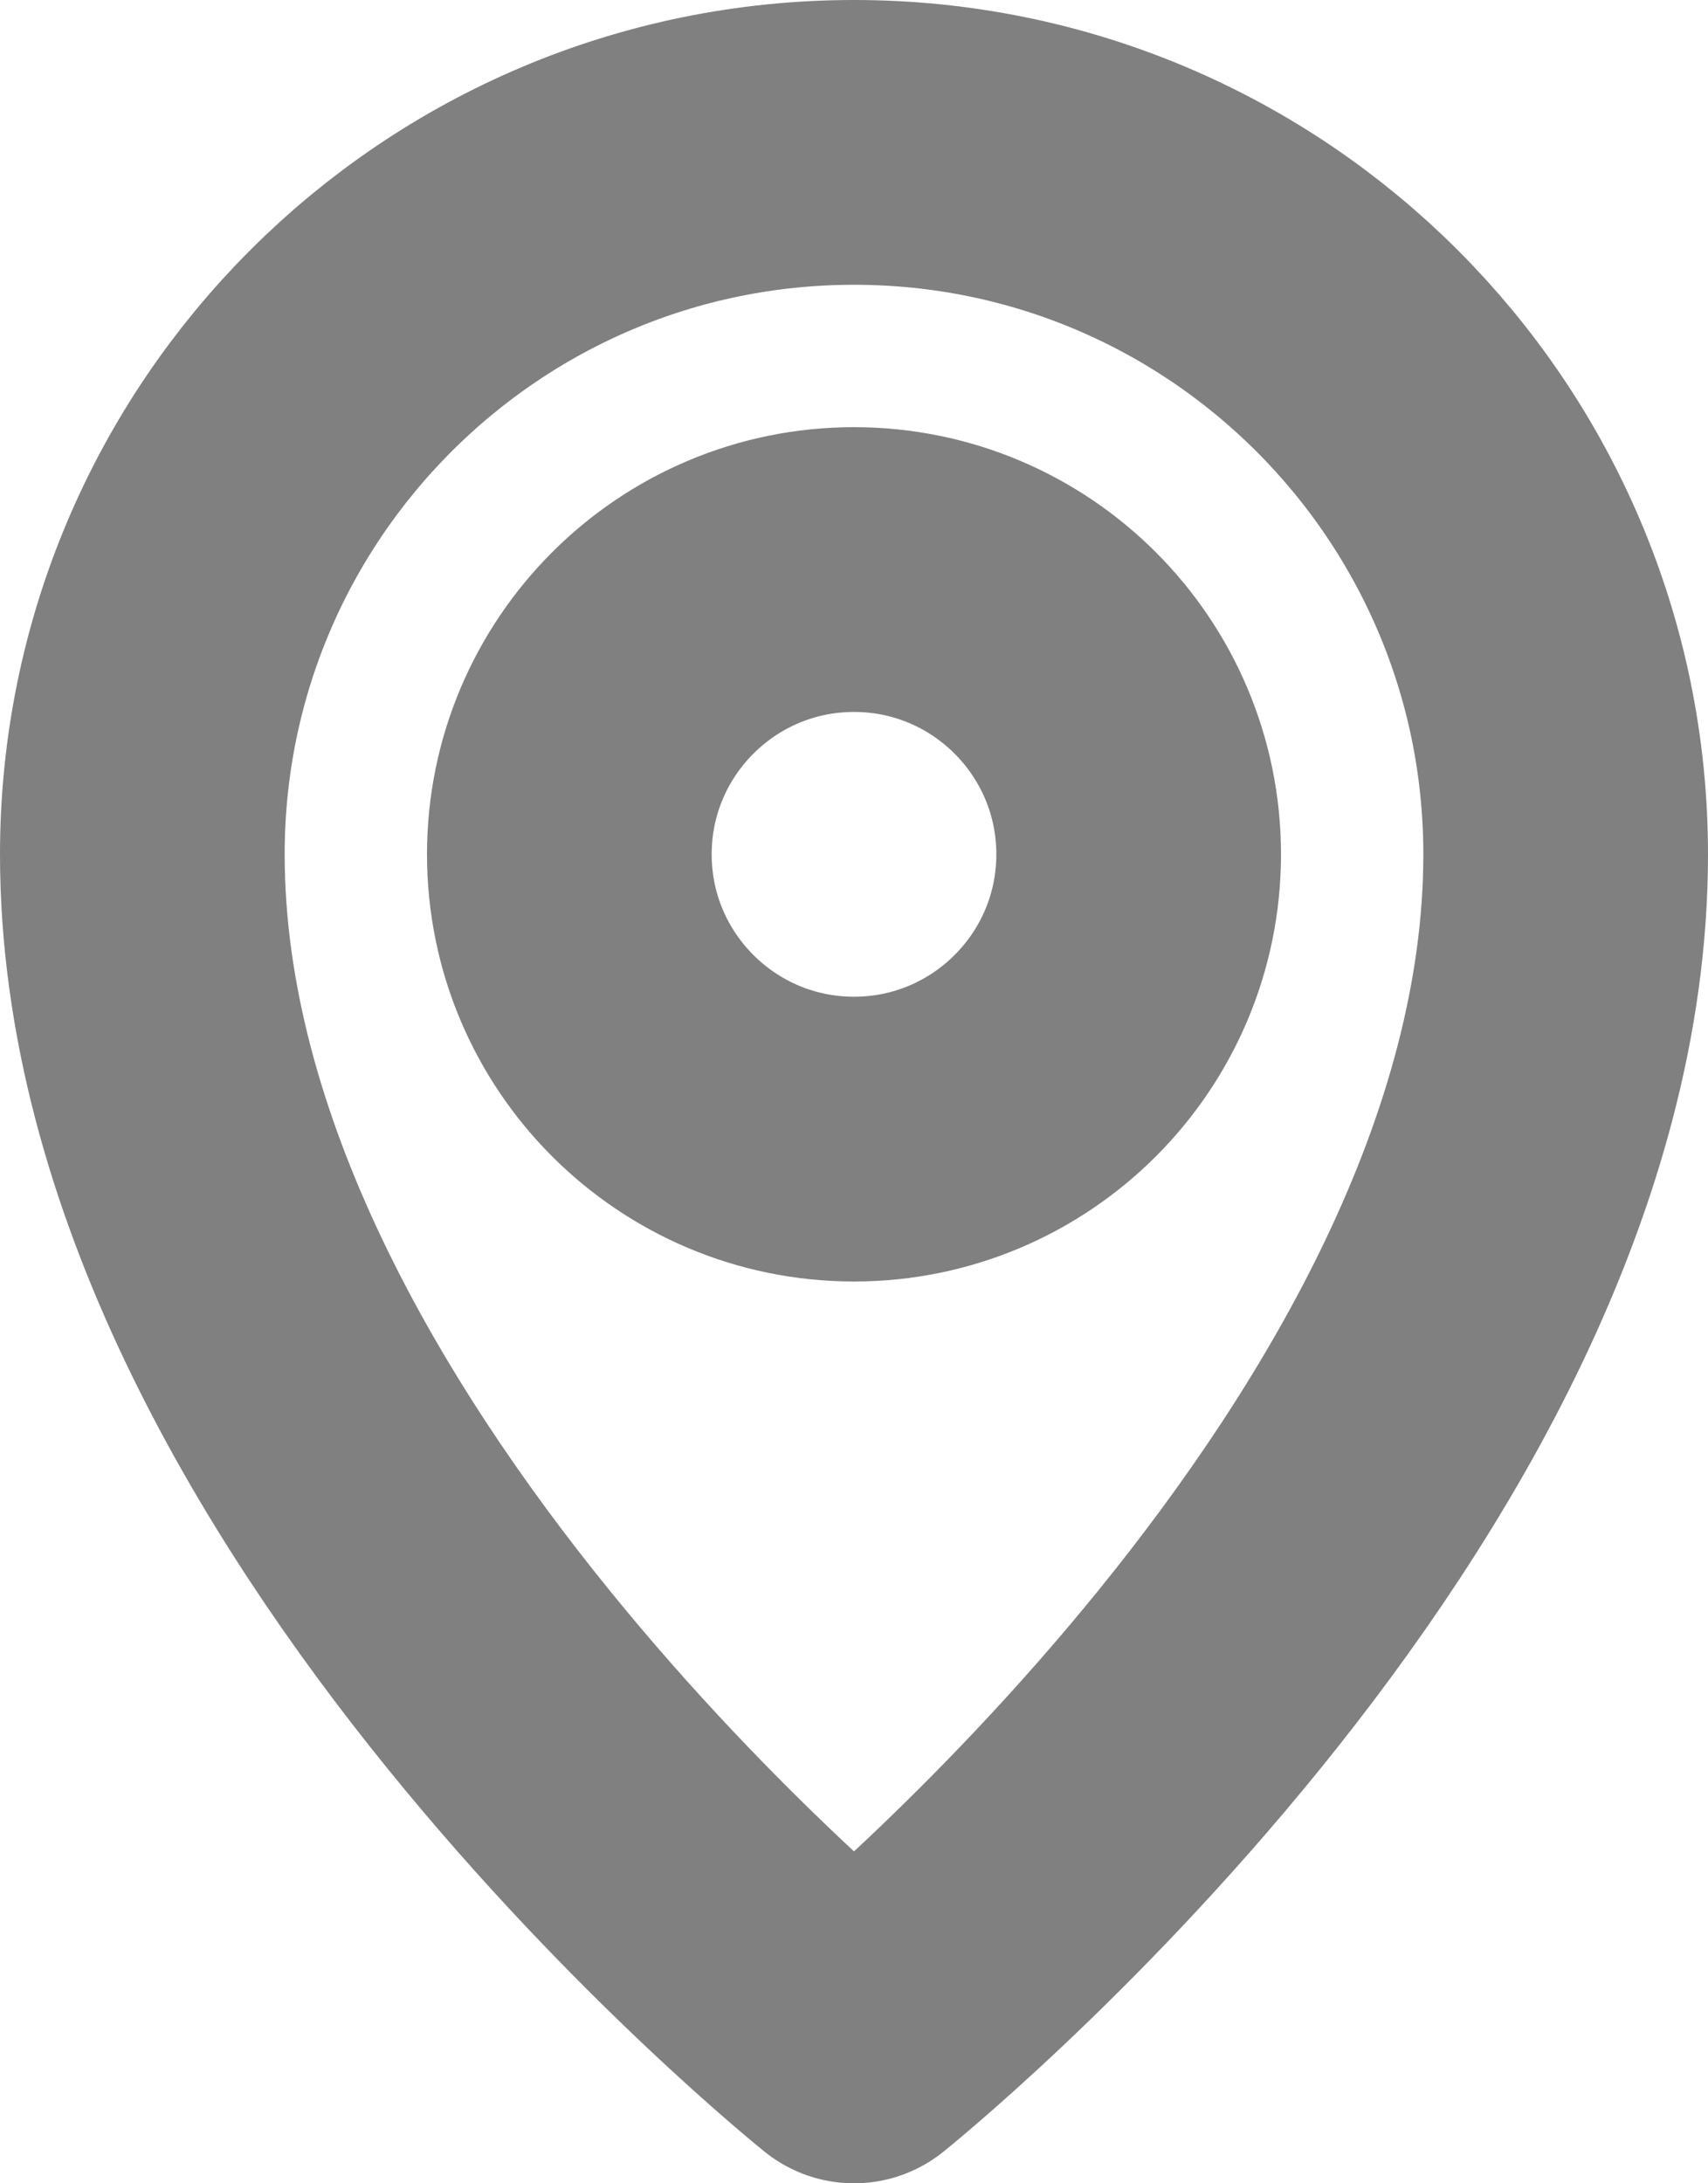 <svg width="9" height="11.5" viewBox="0 0 9 11.5" fill="none" xmlns="http://www.w3.org/2000/svg" xmlns:xlink="http://www.w3.org/1999/xlink">
	<desc>
			Created with Pixso.
	</desc>
	<defs/>
	<path id="Форма 12" d="M8.25 4.5C8.25 2.429 6.571 0.75 4.5 0.75C2.429 0.75 0.75 2.429 0.75 4.5C0.75 7.75 4.5 10.75 4.5 10.75C4.5 10.75 8.25 7.75 8.25 4.5ZM6 4.5C6 3.672 5.328 3 4.5 3C3.672 3 3 3.672 3 4.5C3 5.328 3.672 6 4.5 6C5.328 6 6 5.328 6 4.5Z" stroke="#808080" stroke-opacity="1" stroke-width="1.5" stroke-linejoin="round"/>
</svg>

